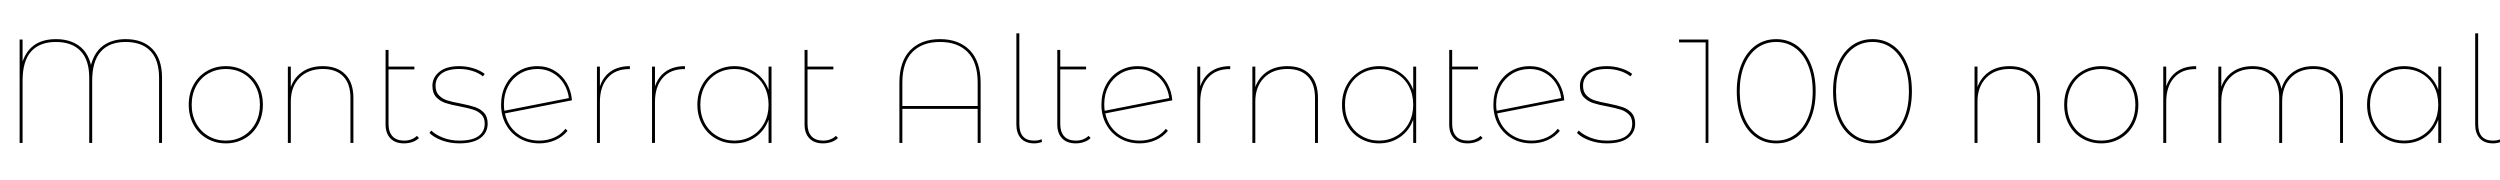 <svg xmlns="http://www.w3.org/2000/svg" xmlns:xlink="http://www.w3.org/1999/xlink" width="406.272" height="29.256"><path fill="black" d="M20.42 6.36Q23.21 6.36 24.77 7.97Q26.33 9.58 26.33 12.62L26.33 12.62L26.33 23.23L25.85 23.23L25.85 12.65Q25.85 9.74 24.44 8.28Q23.04 6.82 20.40 6.82L20.40 6.82Q17.78 6.82 16.38 8.38Q14.98 9.94 14.98 13.13L14.98 13.13L14.98 23.23L14.50 23.23L14.50 12.65Q14.50 9.74 13.09 8.28Q11.69 6.82 9.07 6.82L9.07 6.82Q6.46 6.82 5.06 8.36Q3.67 9.91 3.67 13.13L3.67 13.13L3.67 23.23L3.19 23.23L3.19 6.43L3.67 6.43L3.67 10.01Q4.92 6.36 9.10 6.36L9.10 6.36Q11.33 6.36 12.80 7.42Q14.28 8.47 14.78 10.56L14.78 10.56Q15.36 8.42 16.81 7.39Q18.26 6.36 20.42 6.36L20.42 6.36ZM36.70 23.30Q34.99 23.30 33.61 22.50Q32.23 21.70 31.45 20.26Q30.67 18.82 30.67 17.02L30.67 17.02Q30.67 15.22 31.45 13.79Q32.23 12.36 33.61 11.56Q34.99 10.75 36.70 10.75L36.70 10.75Q38.40 10.75 39.78 11.56Q41.16 12.36 41.94 13.79Q42.72 15.22 42.72 17.02L42.72 17.02Q42.72 18.82 41.94 20.26Q41.16 21.70 39.78 22.50Q38.40 23.30 36.70 23.30L36.70 23.30ZM36.70 22.85Q38.26 22.85 39.53 22.10Q40.80 21.36 41.52 20.03Q42.24 18.70 42.24 17.02L42.24 17.02Q42.24 15.34 41.52 14.00Q40.80 12.67 39.53 11.94Q38.26 11.21 36.70 11.21L36.70 11.21Q35.14 11.21 33.86 11.94Q32.59 12.67 31.87 14.00Q31.15 15.34 31.15 17.02L31.15 17.02Q31.15 18.70 31.87 20.03Q32.59 21.36 33.86 22.10Q35.14 22.85 36.70 22.85L36.70 22.85ZM52.46 10.75Q54.79 10.75 56.11 12.08Q57.43 13.42 57.43 15.91L57.43 15.91L57.43 23.23L56.95 23.23L56.95 15.91Q56.95 13.63 55.79 12.42Q54.62 11.21 52.49 11.21L52.49 11.21Q50.06 11.21 48.66 12.66Q47.26 14.11 47.26 16.49L47.26 16.49L47.26 23.23L46.78 23.23L46.78 10.82L47.26 10.82L47.26 14.14Q47.83 12.55 49.18 11.65Q50.52 10.75 52.46 10.75L52.46 10.75ZM67.75 22.08L68.09 22.42Q67.68 22.85 67.02 23.08Q66.36 23.30 65.66 23.30L65.66 23.30Q64.22 23.30 63.44 22.48Q62.66 21.65 62.66 20.26L62.66 20.26L62.66 8.11L63.14 8.11L63.14 10.82L67.34 10.82L67.34 11.28L63.14 11.28L63.14 20.14Q63.14 21.46 63.79 22.15Q64.44 22.85 65.69 22.85L65.69 22.85Q66.94 22.85 67.75 22.08L67.75 22.08ZM74.64 23.30Q73.15 23.30 71.83 22.82Q70.51 22.34 69.79 21.60L69.79 21.60L70.08 21.22Q70.80 21.91 72.01 22.38Q73.22 22.85 74.64 22.85L74.64 22.85Q76.75 22.85 77.76 22.12Q78.77 21.38 78.77 20.09L78.77 20.09Q78.77 19.15 78.23 18.61Q77.69 18.07 76.91 17.82Q76.13 17.57 74.76 17.30L74.76 17.30Q73.30 17.04 72.40 16.74Q71.50 16.44 70.88 15.78Q70.27 15.12 70.27 13.94L70.27 13.94Q70.27 12.60 71.39 11.68Q72.50 10.75 74.66 10.75L74.66 10.75Q75.82 10.75 76.94 11.10Q78.07 11.45 78.77 12.02L78.77 12.02L78.48 12.41Q77.76 11.83 76.75 11.52Q75.74 11.21 74.66 11.21L74.66 11.21Q72.72 11.21 71.75 11.96Q70.78 12.72 70.78 13.94L70.78 13.94Q70.78 14.93 71.33 15.49Q71.88 16.06 72.70 16.32Q73.51 16.58 74.86 16.82L74.86 16.82Q76.32 17.11 77.18 17.40Q78.05 17.69 78.65 18.32Q79.25 18.96 79.25 20.09L79.25 20.09Q79.25 21.55 78.07 22.43Q76.90 23.30 74.64 23.30L74.64 23.30ZM87.65 22.85Q88.94 22.85 90.06 22.36Q91.18 21.86 91.90 20.93L91.90 20.93L92.23 21.26Q91.42 22.25 90.22 22.78Q89.02 23.30 87.65 23.30L87.65 23.30Q85.87 23.30 84.46 22.50Q83.04 21.70 82.24 20.26Q81.43 18.82 81.43 17.02L81.43 17.02Q81.43 15.19 82.19 13.78Q82.94 12.36 84.29 11.56Q85.63 10.75 87.34 10.75L87.34 10.75Q88.90 10.75 90.13 11.50Q91.37 12.24 92.10 13.51Q92.83 14.78 92.95 16.30L92.95 16.30L82.06 18.43Q82.49 20.45 84 21.65Q85.51 22.85 87.65 22.85L87.65 22.85ZM87.34 11.21Q85.78 11.21 84.53 11.95Q83.28 12.70 82.58 14.00Q81.89 15.31 81.89 16.94L81.89 16.94Q81.89 17.50 81.96 18L81.96 18L92.45 15.94Q92.30 14.69 91.63 13.60Q90.96 12.50 89.84 11.86Q88.73 11.21 87.34 11.21L87.34 11.21ZM97.49 14.04Q98.02 12.46 99.26 11.60Q100.51 10.75 102.36 10.75L102.36 10.75L102.36 11.23L102.22 11.23Q99.98 11.23 98.74 12.66Q97.49 14.09 97.49 16.56L97.49 16.56L97.49 23.23L97.01 23.23L97.01 10.82L97.49 10.82L97.49 14.04ZM106.44 14.04Q106.97 12.46 108.22 11.60Q109.46 10.75 111.31 10.75L111.31 10.75L111.31 11.23L111.17 11.23Q108.94 11.23 107.69 12.66Q106.44 14.09 106.44 16.56L106.44 16.56L106.44 23.23L105.96 23.23L105.96 10.82L106.44 10.82L106.44 14.04ZM124.90 10.82L125.38 10.82L125.38 23.23L124.90 23.23L124.90 19.44Q124.27 21.22 122.78 22.26Q121.30 23.30 119.35 23.30L119.35 23.30Q117.67 23.30 116.29 22.50Q114.91 21.70 114.12 20.26Q113.33 18.82 113.33 17.02L113.33 17.02Q113.33 15.22 114.12 13.79Q114.91 12.36 116.29 11.56Q117.67 10.75 119.35 10.75L119.35 10.75Q121.27 10.75 122.77 11.80Q124.27 12.84 124.90 14.59L124.90 14.59L124.90 10.82ZM119.35 22.85Q120.91 22.85 122.18 22.10Q123.46 21.36 124.18 20.03Q124.90 18.70 124.90 17.02L124.90 17.02Q124.90 15.34 124.18 14.00Q123.46 12.67 122.18 11.94Q120.91 11.21 119.35 11.21L119.35 11.21Q117.79 11.21 116.52 11.94Q115.25 12.67 114.53 14.00Q113.81 15.34 113.81 17.02L113.81 17.02Q113.81 18.70 114.53 20.03Q115.25 21.36 116.52 22.10Q117.79 22.85 119.35 22.85L119.35 22.85ZM135.84 22.08L136.18 22.42Q135.77 22.85 135.11 23.08Q134.45 23.30 133.75 23.30L133.75 23.30Q132.31 23.30 131.53 22.48Q130.75 21.65 130.75 20.26L130.75 20.26L130.75 8.11L131.23 8.11L131.23 10.82L135.43 10.82L135.43 11.28L131.23 11.28L131.23 20.14Q131.23 21.46 131.88 22.15Q132.53 22.85 133.78 22.85L133.78 22.85Q135.02 22.85 135.84 22.08L135.84 22.08ZM152.76 6.36Q155.83 6.36 157.60 8.17Q159.36 9.98 159.36 13.46L159.36 13.46L159.36 23.23L158.88 23.23L158.88 17.69L146.64 17.69L146.64 23.23L146.16 23.23L146.16 13.46Q146.16 9.98 147.92 8.17Q149.69 6.36 152.76 6.36L152.76 6.36ZM146.64 17.23L158.88 17.23L158.88 13.42Q158.88 10.15 157.27 8.48Q155.66 6.82 152.76 6.82L152.76 6.82Q149.86 6.82 148.25 8.48Q146.64 10.15 146.64 13.42L146.64 13.42L146.64 17.23ZM168.07 23.30Q166.66 23.30 165.91 22.48Q165.17 21.65 165.17 20.26L165.17 20.26L165.17 5.42L165.65 5.42L165.65 20.14Q165.65 22.85 168.05 22.85L168.05 22.85Q168.74 22.85 169.27 22.63L169.27 22.63L169.34 23.06Q168.74 23.30 168.07 23.30L168.07 23.30ZM176.90 22.08L177.24 22.42Q176.83 22.85 176.17 23.08Q175.51 23.30 174.82 23.30L174.82 23.30Q173.38 23.30 172.60 22.48Q171.82 21.65 171.82 20.26L171.82 20.26L171.82 8.11L172.30 8.11L172.30 10.82L176.50 10.82L176.50 11.28L172.30 11.28L172.30 20.14Q172.30 21.46 172.94 22.15Q173.59 22.85 174.84 22.85L174.84 22.85Q176.09 22.85 176.90 22.08L176.90 22.08ZM185.21 22.85Q186.50 22.85 187.62 22.36Q188.74 21.86 189.46 20.93L189.46 20.93L189.79 21.26Q188.98 22.25 187.78 22.78Q186.58 23.30 185.21 23.30L185.21 23.30Q183.43 23.30 182.02 22.50Q180.60 21.70 179.80 20.26Q178.99 18.82 178.99 17.02L178.99 17.02Q178.99 15.19 179.75 13.78Q180.50 12.36 181.85 11.56Q183.19 10.75 184.90 10.75L184.90 10.75Q186.46 10.75 187.69 11.50Q188.93 12.24 189.66 13.51Q190.39 14.78 190.51 16.30L190.51 16.30L179.62 18.43Q180.05 20.45 181.56 21.65Q183.07 22.85 185.21 22.85L185.21 22.85ZM184.90 11.21Q183.34 11.21 182.09 11.95Q180.84 12.70 180.14 14.00Q179.45 15.31 179.45 16.94L179.45 16.94Q179.45 17.50 179.52 18L179.52 18L190.01 15.94Q189.86 14.69 189.19 13.60Q188.52 12.50 187.40 11.86Q186.29 11.21 184.90 11.21L184.90 11.21ZM195.05 14.04Q195.58 12.46 196.82 11.60Q198.07 10.75 199.92 10.75L199.92 10.75L199.92 11.23L199.78 11.23Q197.54 11.23 196.30 12.66Q195.05 14.09 195.05 16.56L195.05 16.56L195.05 23.23L194.57 23.23L194.57 10.82L195.05 10.82L195.05 14.04ZM209.21 10.75Q211.54 10.75 212.86 12.08Q214.18 13.42 214.18 15.91L214.18 15.91L214.18 23.23L213.70 23.23L213.70 15.91Q213.70 13.63 212.53 12.42Q211.37 11.21 209.23 11.21L209.23 11.21Q206.81 11.21 205.40 12.66Q204 14.11 204 16.49L204 16.49L204 23.23L203.52 23.23L203.52 10.82L204 10.82L204 14.14Q204.58 12.55 205.92 11.65Q207.26 10.75 209.21 10.75L209.21 10.75ZM229.66 10.82L230.14 10.82L230.14 23.23L229.66 23.23L229.66 19.44Q229.03 21.22 227.54 22.26Q226.06 23.30 224.11 23.30L224.11 23.30Q222.43 23.30 221.05 22.50Q219.67 21.70 218.88 20.26Q218.09 18.82 218.09 17.02L218.09 17.02Q218.09 15.22 218.88 13.79Q219.67 12.36 221.05 11.56Q222.43 10.75 224.11 10.75L224.11 10.75Q226.03 10.75 227.53 11.80Q229.03 12.84 229.66 14.59L229.66 14.59L229.66 10.82ZM224.11 22.85Q225.67 22.85 226.94 22.10Q228.22 21.36 228.94 20.03Q229.66 18.70 229.66 17.02L229.66 17.02Q229.66 15.34 228.94 14.00Q228.22 12.67 226.94 11.94Q225.67 11.21 224.11 11.21L224.11 11.21Q222.55 11.21 221.28 11.94Q220.01 12.67 219.29 14.00Q218.57 15.34 218.57 17.02L218.57 17.02Q218.57 18.70 219.29 20.03Q220.01 21.36 221.28 22.10Q222.55 22.85 224.11 22.85L224.11 22.85ZM240.60 22.08L240.94 22.42Q240.53 22.85 239.87 23.08Q239.21 23.30 238.51 23.30L238.51 23.30Q237.07 23.30 236.29 22.48Q235.51 21.65 235.51 20.26L235.51 20.26L235.51 8.11L235.99 8.11L235.99 10.82L240.19 10.82L240.19 11.28L235.99 11.28L235.99 20.14Q235.99 21.46 236.64 22.15Q237.29 22.85 238.54 22.85L238.54 22.85Q239.78 22.85 240.60 22.08L240.60 22.08ZM248.90 22.85Q250.20 22.85 251.32 22.36Q252.43 21.86 253.15 20.93L253.15 20.93L253.49 21.26Q252.67 22.25 251.47 22.78Q250.27 23.30 248.90 23.30L248.90 23.30Q247.13 23.30 245.71 22.50Q244.30 21.70 243.49 20.26Q242.69 18.82 242.69 17.02L242.69 17.02Q242.69 15.19 243.44 13.78Q244.20 12.36 245.54 11.56Q246.89 10.75 248.59 10.75L248.59 10.75Q250.15 10.75 251.39 11.50Q252.62 12.24 253.36 13.51Q254.09 14.78 254.21 16.30L254.21 16.30L243.31 18.43Q243.74 20.45 245.26 21.65Q246.77 22.85 248.90 22.85L248.90 22.85ZM248.59 11.21Q247.03 11.21 245.78 11.95Q244.54 12.70 243.84 14.00Q243.14 15.31 243.14 16.94L243.14 16.94Q243.14 17.50 243.22 18L243.22 18L253.70 15.94Q253.56 14.69 252.89 13.60Q252.22 12.50 251.10 11.86Q249.98 11.21 248.59 11.21L248.59 11.21ZM261.12 23.30Q259.63 23.30 258.31 22.82Q256.99 22.34 256.27 21.60L256.27 21.60L256.56 21.22Q257.28 21.91 258.49 22.38Q259.70 22.85 261.12 22.85L261.12 22.85Q263.23 22.85 264.24 22.12Q265.25 21.38 265.25 20.09L265.25 20.09Q265.25 19.15 264.71 18.61Q264.17 18.07 263.39 17.82Q262.61 17.57 261.24 17.30L261.24 17.30Q259.78 17.04 258.88 16.74Q257.98 16.44 257.36 15.78Q256.75 15.12 256.75 13.94L256.75 13.94Q256.75 12.60 257.87 11.68Q258.98 10.75 261.14 10.75L261.14 10.75Q262.30 10.75 263.42 11.10Q264.55 11.45 265.25 12.02L265.25 12.02L264.96 12.41Q264.24 11.83 263.23 11.52Q262.22 11.21 261.14 11.21L261.14 11.21Q259.20 11.21 258.23 11.96Q257.26 12.72 257.26 13.94L257.26 13.94Q257.26 14.93 257.81 15.49Q258.36 16.06 259.18 16.32Q259.99 16.58 261.34 16.82L261.34 16.82Q262.80 17.11 263.66 17.40Q264.53 17.69 265.13 18.32Q265.73 18.96 265.73 20.09L265.73 20.09Q265.73 21.55 264.55 22.43Q263.38 23.30 261.12 23.30L261.12 23.30ZM272.86 6.43L277.63 6.43L277.63 23.23L277.18 23.23L277.18 6.89L272.86 6.89L272.86 6.43ZM288.65 23.30Q286.75 23.30 285.30 22.26Q283.85 21.22 283.04 19.30Q282.24 17.38 282.24 14.83L282.24 14.83Q282.24 12.29 283.04 10.37Q283.85 8.45 285.30 7.40Q286.75 6.36 288.65 6.36L288.65 6.36Q290.54 6.36 292.00 7.40Q293.45 8.45 294.25 10.37Q295.06 12.29 295.06 14.83L295.06 14.83Q295.06 17.38 294.25 19.30Q293.45 21.22 292.00 22.26Q290.54 23.30 288.65 23.30L288.65 23.30ZM288.65 22.85Q290.40 22.85 291.74 21.86Q293.09 20.88 293.83 19.07Q294.58 17.26 294.58 14.83L294.58 14.83Q294.58 12.41 293.83 10.60Q293.09 8.78 291.74 7.80Q290.40 6.82 288.65 6.82L288.65 6.82Q286.90 6.82 285.55 7.80Q284.21 8.78 283.46 10.60Q282.72 12.41 282.72 14.83L282.72 14.83Q282.72 17.26 283.46 19.07Q284.21 20.88 285.55 21.86Q286.90 22.85 288.65 22.85L288.65 22.85ZM304.30 23.30Q302.40 23.30 300.95 22.26Q299.50 21.22 298.69 19.30Q297.89 17.38 297.89 14.83L297.89 14.83Q297.89 12.29 298.69 10.37Q299.50 8.45 300.95 7.40Q302.40 6.36 304.30 6.36L304.30 6.36Q306.19 6.36 307.64 7.40Q309.10 8.45 309.90 10.37Q310.70 12.29 310.70 14.83L310.70 14.83Q310.70 17.38 309.90 19.30Q309.10 21.22 307.64 22.26Q306.19 23.30 304.30 23.30L304.30 23.30ZM304.30 22.85Q306.05 22.85 307.39 21.86Q308.74 20.88 309.48 19.07Q310.22 17.26 310.22 14.83L310.22 14.83Q310.22 12.41 309.48 10.60Q308.74 8.78 307.39 7.80Q306.05 6.82 304.30 6.82L304.30 6.82Q302.54 6.82 301.20 7.80Q299.86 8.78 299.11 10.60Q298.37 12.41 298.37 14.83L298.37 14.83Q298.37 17.26 299.11 19.07Q299.86 20.88 301.20 21.86Q302.54 22.85 304.30 22.85L304.30 22.85ZM326.57 10.75Q328.90 10.75 330.22 12.08Q331.54 13.42 331.54 15.91L331.54 15.91L331.54 23.23L331.06 23.23L331.06 15.91Q331.06 13.63 329.89 12.42Q328.73 11.21 326.59 11.21L326.59 11.21Q324.17 11.21 322.76 12.66Q321.36 14.11 321.36 16.49L321.36 16.49L321.36 23.23L320.88 23.23L320.88 10.82L321.36 10.82L321.36 14.14Q321.94 12.55 323.28 11.65Q324.62 10.75 326.57 10.75L326.57 10.75ZM341.47 23.30Q339.77 23.30 338.39 22.50Q337.01 21.70 336.23 20.26Q335.45 18.82 335.45 17.02L335.45 17.02Q335.45 15.22 336.23 13.79Q337.01 12.36 338.39 11.56Q339.77 10.75 341.47 10.75L341.47 10.75Q343.18 10.75 344.56 11.56Q345.94 12.36 346.72 13.79Q347.50 15.22 347.50 17.02L347.50 17.02Q347.50 18.82 346.72 20.26Q345.94 21.70 344.56 22.50Q343.18 23.30 341.47 23.30L341.47 23.30ZM341.47 22.85Q343.03 22.85 344.30 22.10Q345.58 21.36 346.30 20.03Q347.02 18.70 347.02 17.02L347.02 17.02Q347.02 15.34 346.30 14.00Q345.58 12.67 344.30 11.94Q343.03 11.21 341.47 11.21L341.47 11.21Q339.91 11.21 338.64 11.94Q337.37 12.67 336.65 14.00Q335.93 15.34 335.93 17.02L335.93 17.02Q335.93 18.70 336.65 20.03Q337.37 21.36 338.64 22.10Q339.91 22.85 341.47 22.85L341.47 22.85ZM352.03 14.04Q352.56 12.46 353.81 11.60Q355.06 10.75 356.90 10.75L356.90 10.75L356.90 11.23L356.76 11.23Q354.53 11.23 353.28 12.66Q352.03 14.09 352.03 16.56L352.03 16.56L352.03 23.23L351.55 23.23L351.55 10.82L352.03 10.82L352.03 14.04ZM375.94 10.75Q378.19 10.75 379.48 12.08Q380.76 13.42 380.76 15.91L380.76 15.91L380.76 23.23L380.28 23.23L380.28 15.91Q380.28 13.63 379.15 12.42Q378.02 11.21 375.96 11.21L375.96 11.21Q373.61 11.21 372.24 12.66Q370.87 14.11 370.87 16.49L370.87 16.49L370.87 23.23L370.39 23.23L370.39 15.91Q370.39 13.63 369.26 12.42Q368.14 11.21 366.07 11.21L366.07 11.21Q363.72 11.21 362.35 12.66Q360.98 14.11 360.98 16.49L360.98 16.49L360.98 23.23L360.50 23.23L360.50 10.82L360.98 10.82L360.98 14.11Q361.54 12.53 362.86 11.64Q364.18 10.75 366.05 10.75L366.05 10.75Q367.94 10.75 369.17 11.70Q370.39 12.65 370.75 14.45L370.75 14.45Q371.23 12.74 372.59 11.75Q373.94 10.75 375.94 10.75L375.94 10.75ZM396.24 10.82L396.72 10.82L396.72 23.23L396.24 23.23L396.24 19.44Q395.62 21.22 394.13 22.26Q392.64 23.30 390.70 23.30L390.70 23.30Q389.02 23.30 387.64 22.50Q386.26 21.70 385.46 20.26Q384.67 18.82 384.67 17.02L384.67 17.02Q384.67 15.22 385.46 13.79Q386.26 12.36 387.64 11.56Q389.02 10.75 390.70 10.75L390.70 10.75Q392.62 10.75 394.12 11.80Q395.62 12.84 396.24 14.59L396.24 14.59L396.24 10.82ZM390.70 22.85Q392.26 22.85 393.53 22.10Q394.80 21.36 395.52 20.03Q396.24 18.70 396.24 17.02L396.24 17.02Q396.24 15.34 395.52 14.00Q394.80 12.67 393.53 11.94Q392.26 11.21 390.70 11.21L390.70 11.21Q389.14 11.21 387.86 11.94Q386.59 12.67 385.87 14.00Q385.15 15.34 385.15 17.02L385.15 17.02Q385.15 18.70 385.87 20.03Q386.59 21.36 387.86 22.10Q389.14 22.85 390.70 22.85L390.70 22.85ZM405.14 23.30Q403.73 23.30 402.98 22.48Q402.24 21.65 402.24 20.26L402.24 20.26L402.24 5.42L402.72 5.42L402.72 20.14Q402.72 22.85 405.12 22.85L405.12 22.85Q405.82 22.85 406.34 22.63L406.34 22.63L406.42 23.06Q405.82 23.30 405.14 23.30L405.14 23.30Z"/></svg>